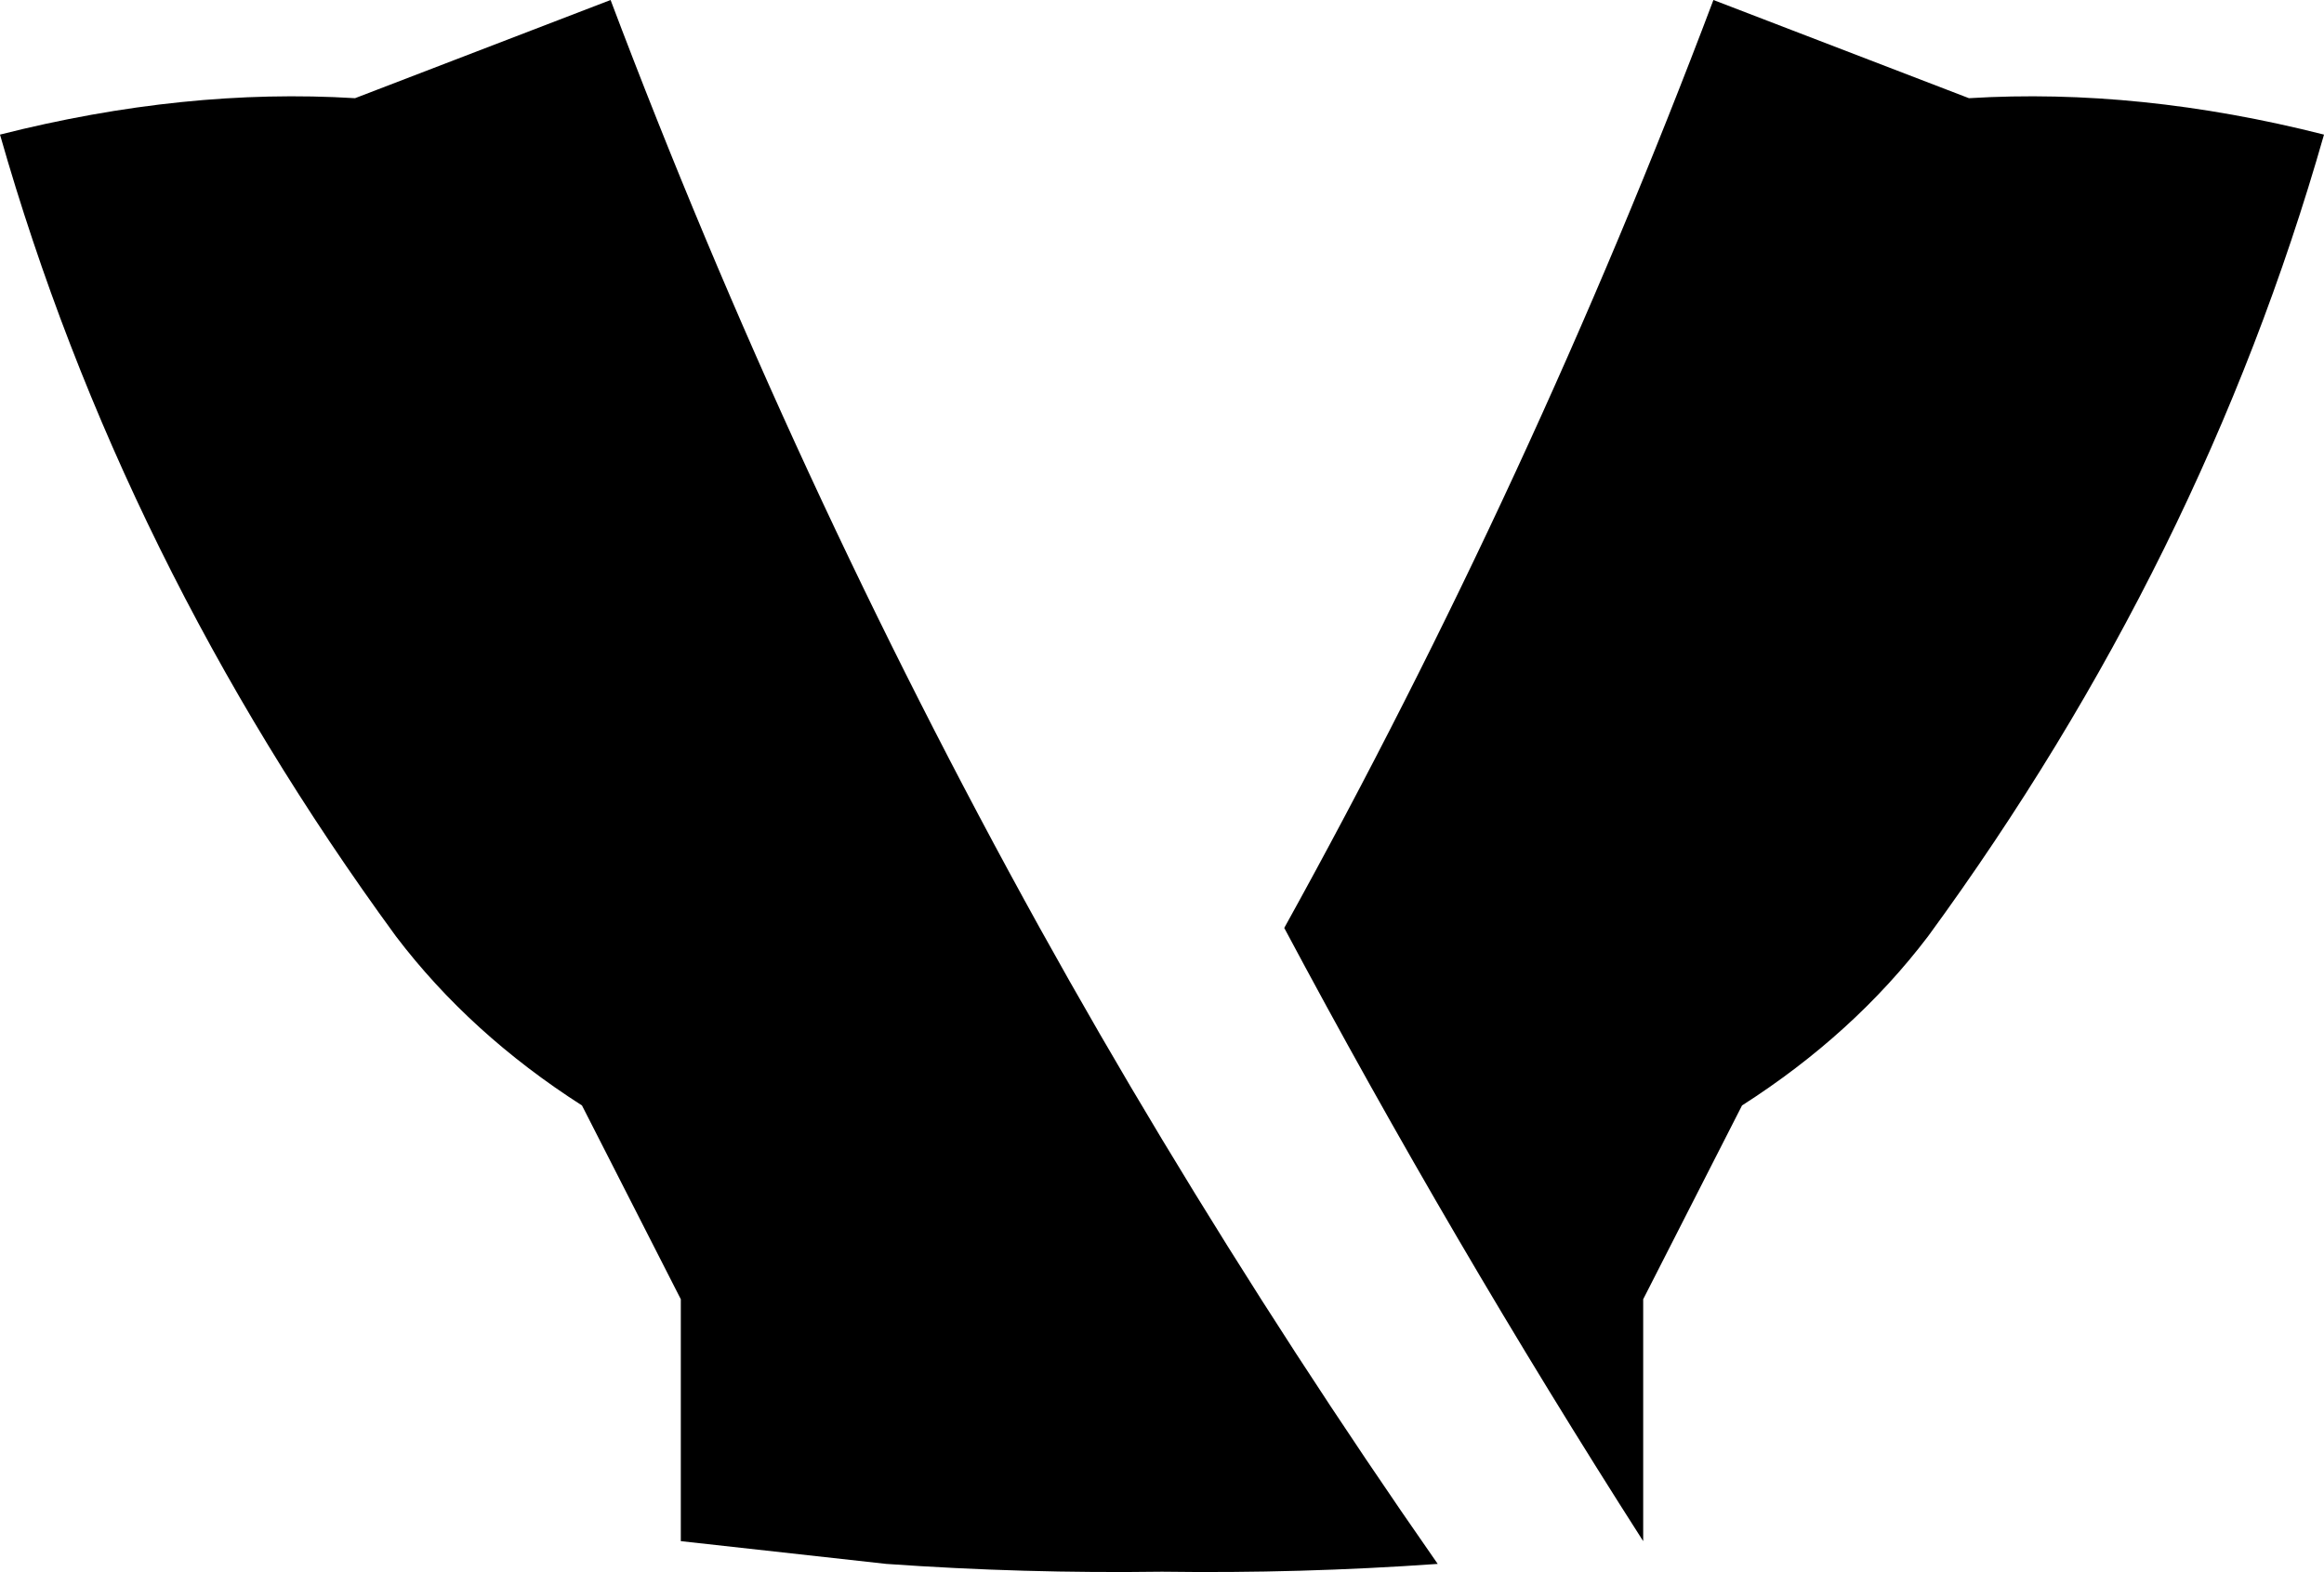<?xml version="1.0" encoding="UTF-8" standalone="no"?>
<svg xmlns:xlink="http://www.w3.org/1999/xlink" height="120.9px" width="178.7px" xmlns="http://www.w3.org/2000/svg">
  <g transform="matrix(1.0, 0.0, 0.0, 1.0, -310.55, -188.5)">
    <path d="M337.85 196.05 L357.5 188.5 Q371.45 225.45 390.5 259.85 395.05 268.05 399.9 276.1 409.9 292.7 421.1 308.75 410.5 309.5 399.9 309.35 389.3 309.5 378.7 308.75 L362.9 307.0 362.9 288.4 355.3 273.5 Q346.7 268.0 341.0 260.5 319.9 231.65 310.55 198.85 324.75 195.25 337.85 196.05 M461.95 196.05 Q475.05 195.25 489.25 198.85 479.9 231.65 458.8 260.5 453.1 268.0 444.5 273.5 L436.9 288.4 436.9 307.0 Q422.15 283.95 409.3 259.85 428.35 225.45 442.3 188.5 L461.95 196.05" fill="#000000" fill-rule="evenodd" stroke="none"/>
  </g>
</svg>
